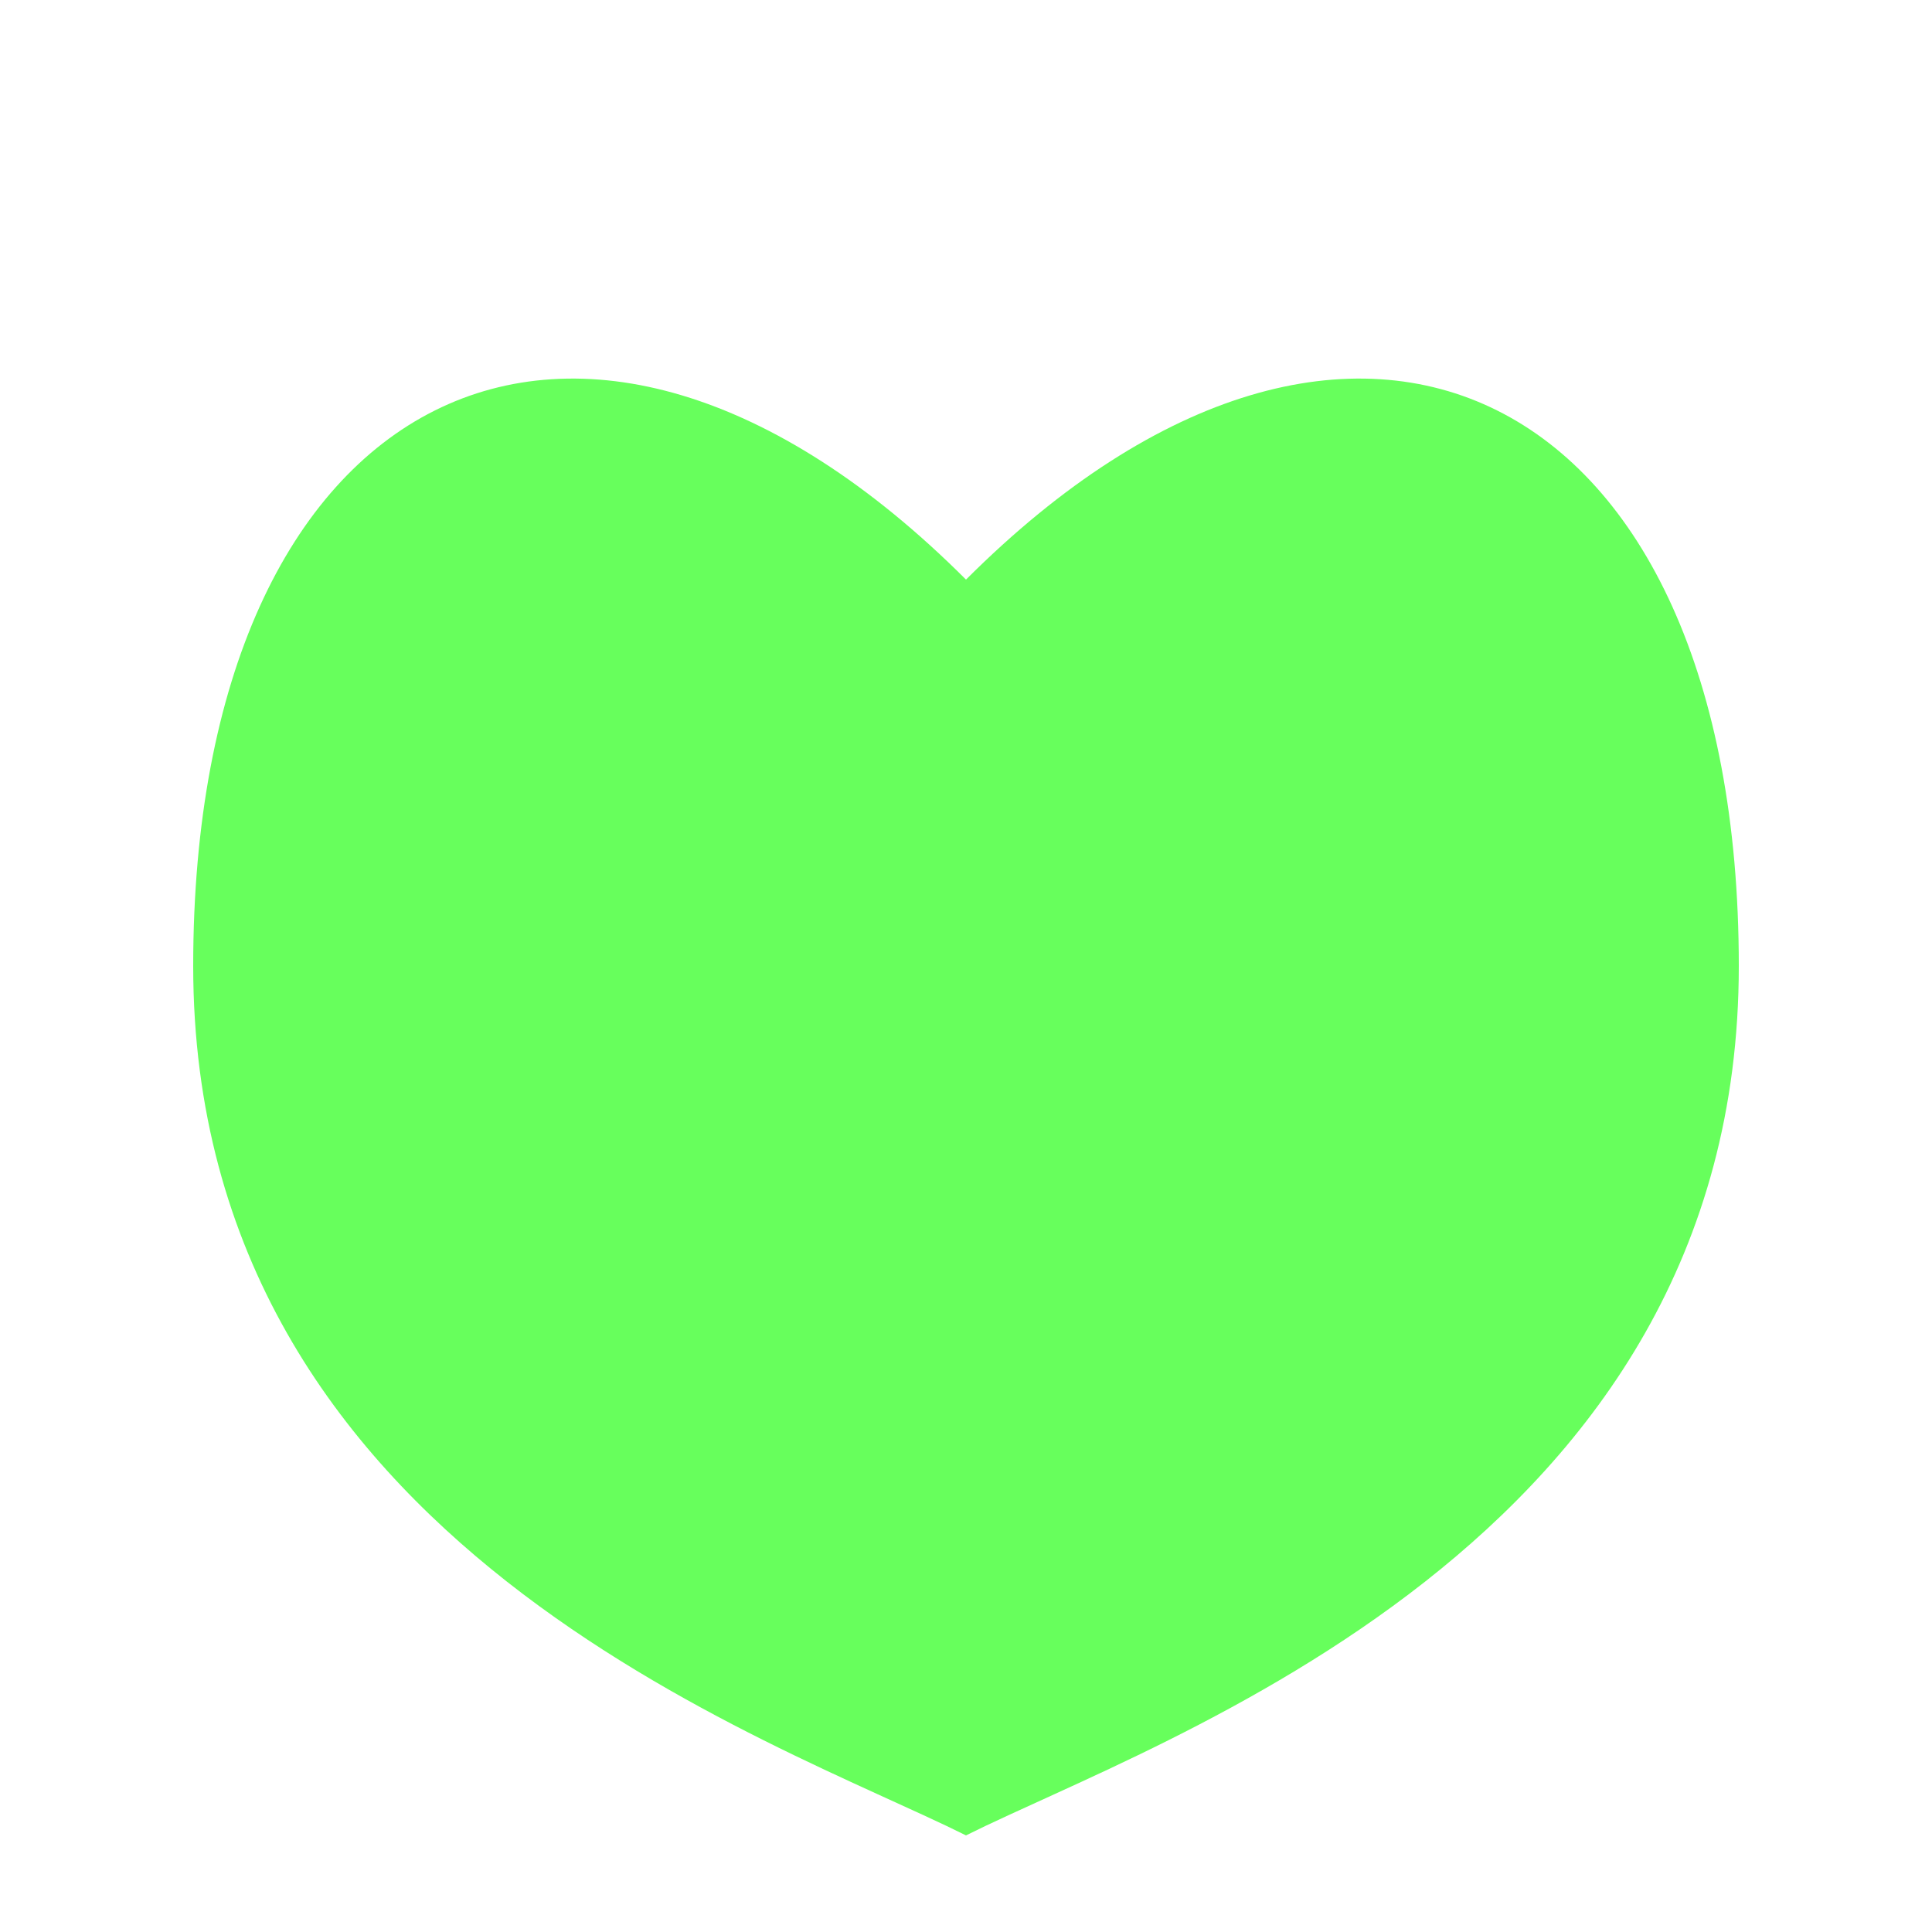 <svg height="100" width="100" xmlns="http://www.w3.org/2000/svg">
  <path d="
  M 50 30
  C 70 10, 90 20, 90 50
  C 90 80, 60 90, 50 95
  C 40 90, 10 80, 10 50
  C 10 20, 30 10, 50 30
  Z" fill="#67ff5c" />
</svg>